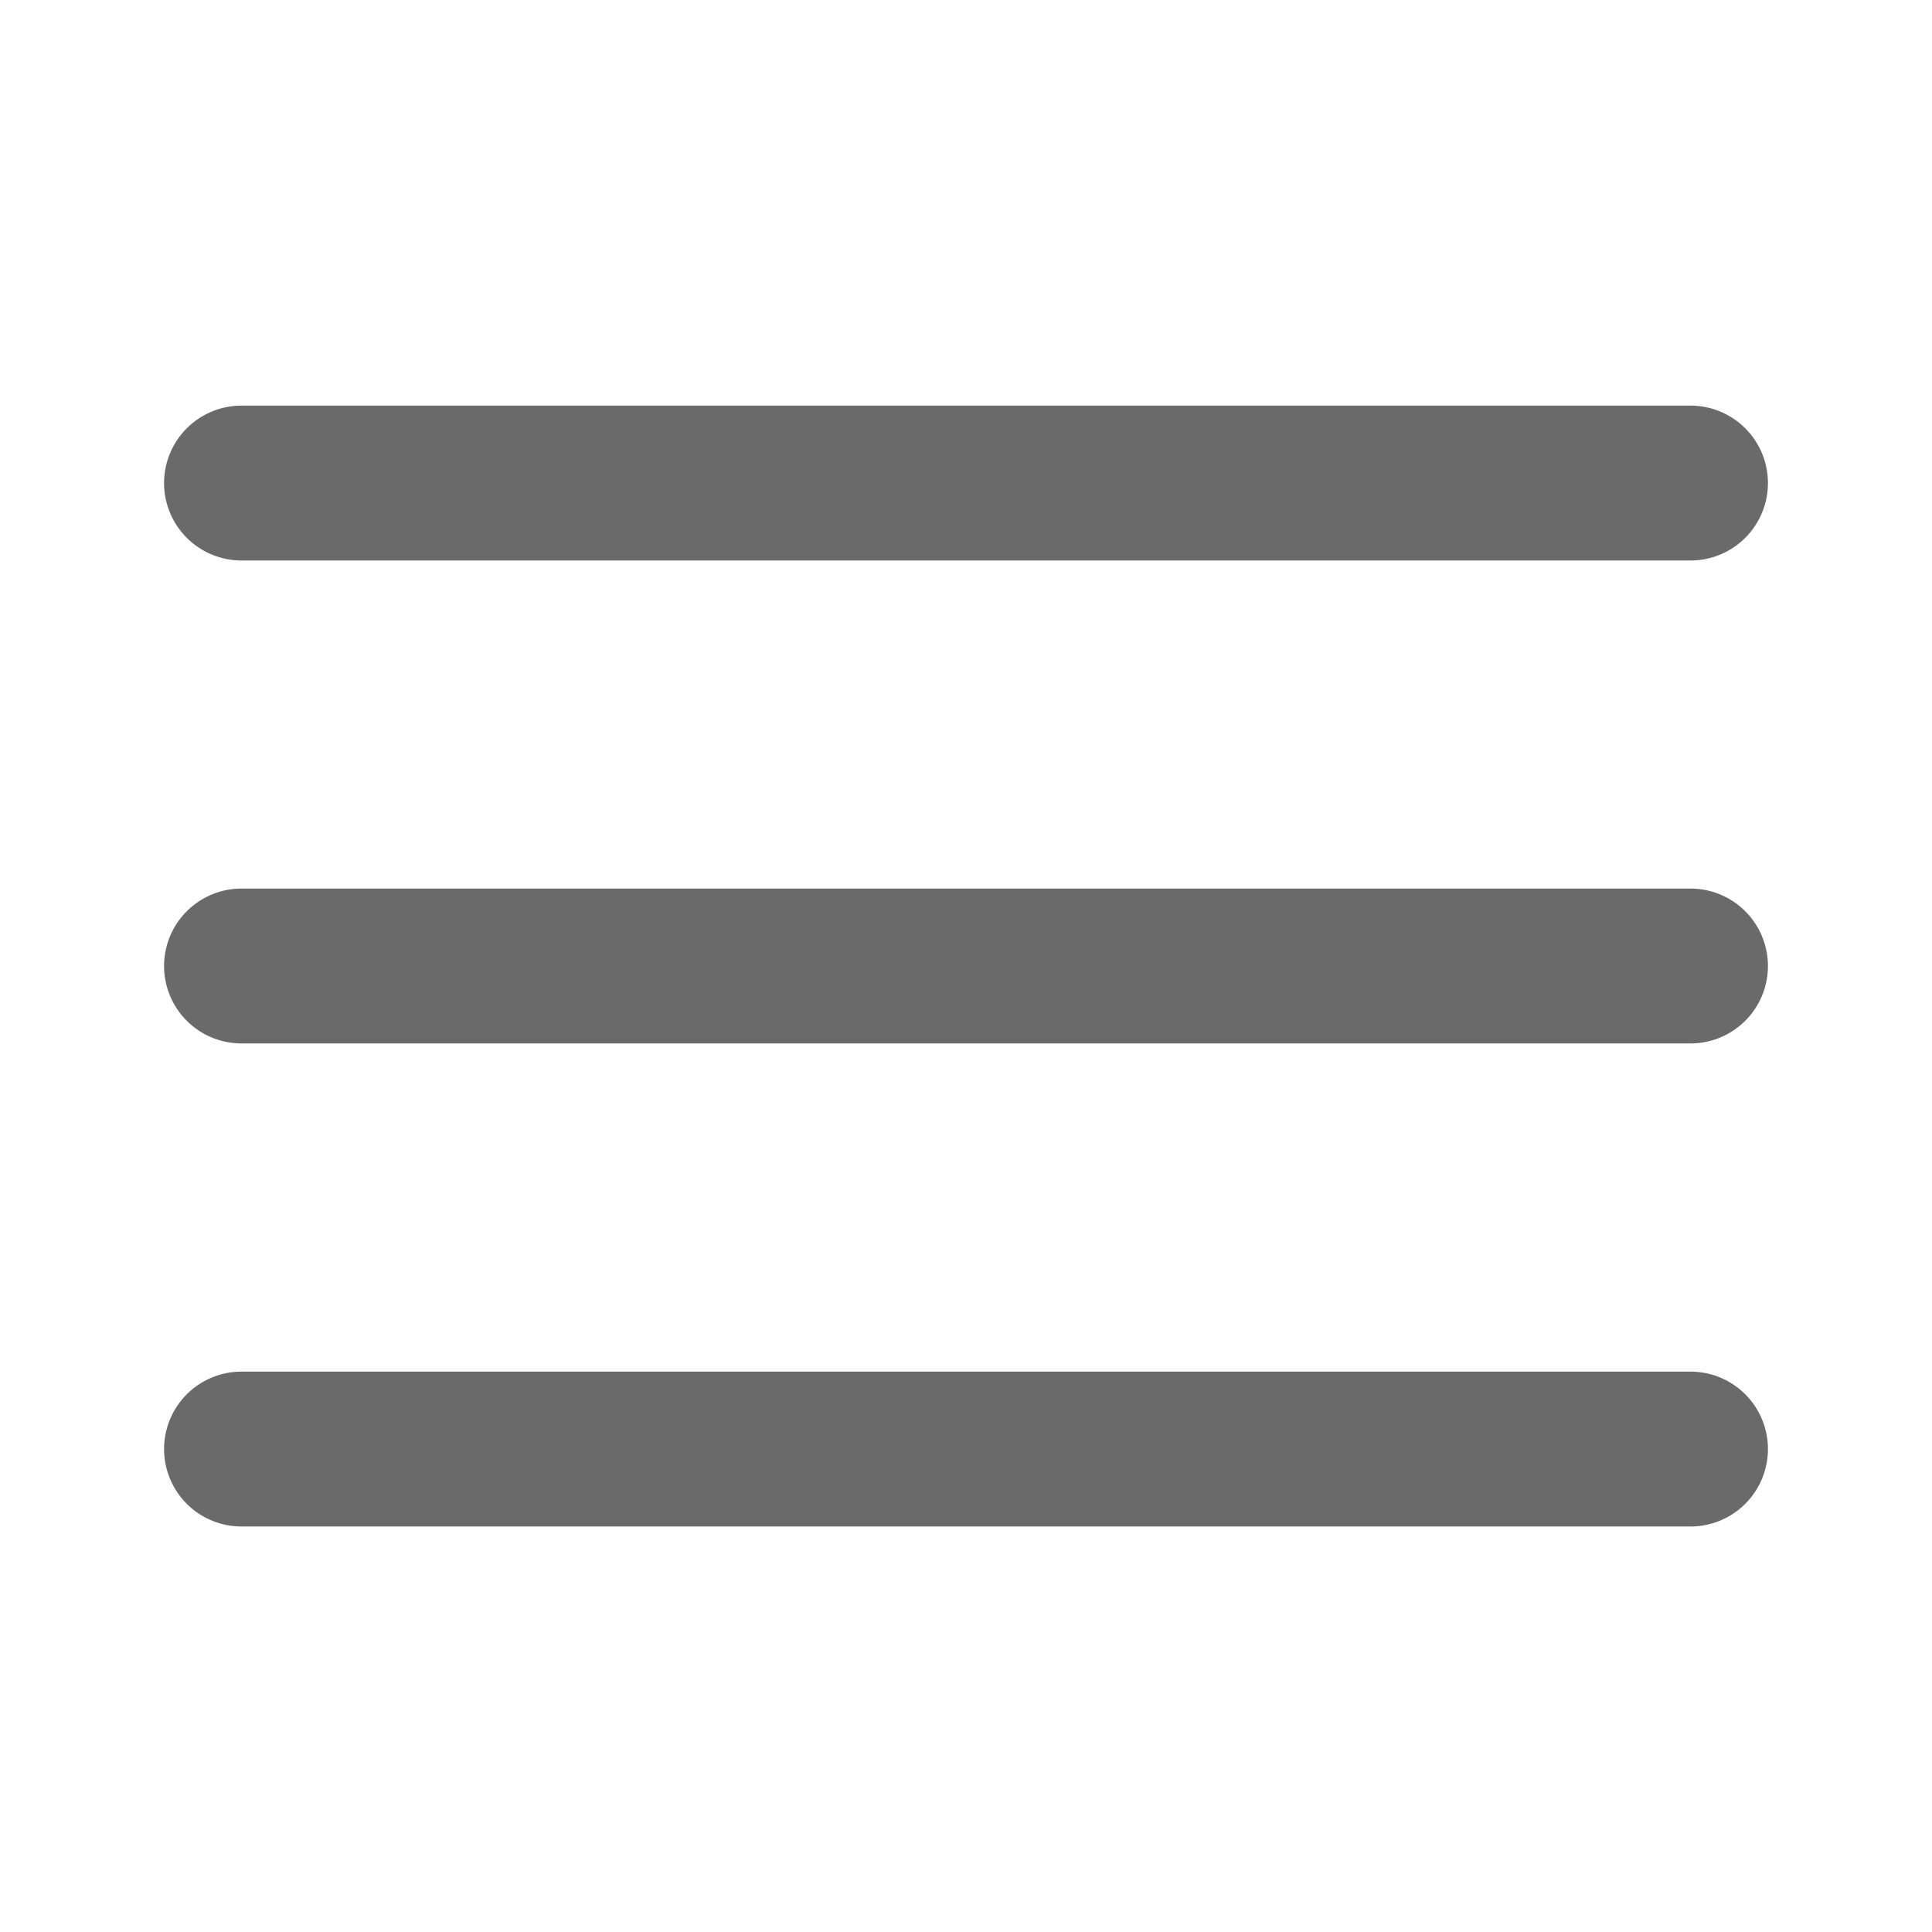 <svg width="36" height="36" viewBox="0 0 36 36" fill="none" xmlns="http://www.w3.org/2000/svg">
<path d="M4.5 18H31.5" stroke="#6A6A6A" stroke-width="2.886" stroke-linecap="round" stroke-linejoin="round"/>
<path d="M4.5 9.001H31.5" stroke="#6A6A6A" stroke-width="2.886" stroke-linecap="round" stroke-linejoin="round"/>
<path d="M4.5 27.001H31.5" stroke="#6A6A6A" stroke-width="2.886" stroke-linecap="round" stroke-linejoin="round"/>
</svg>
